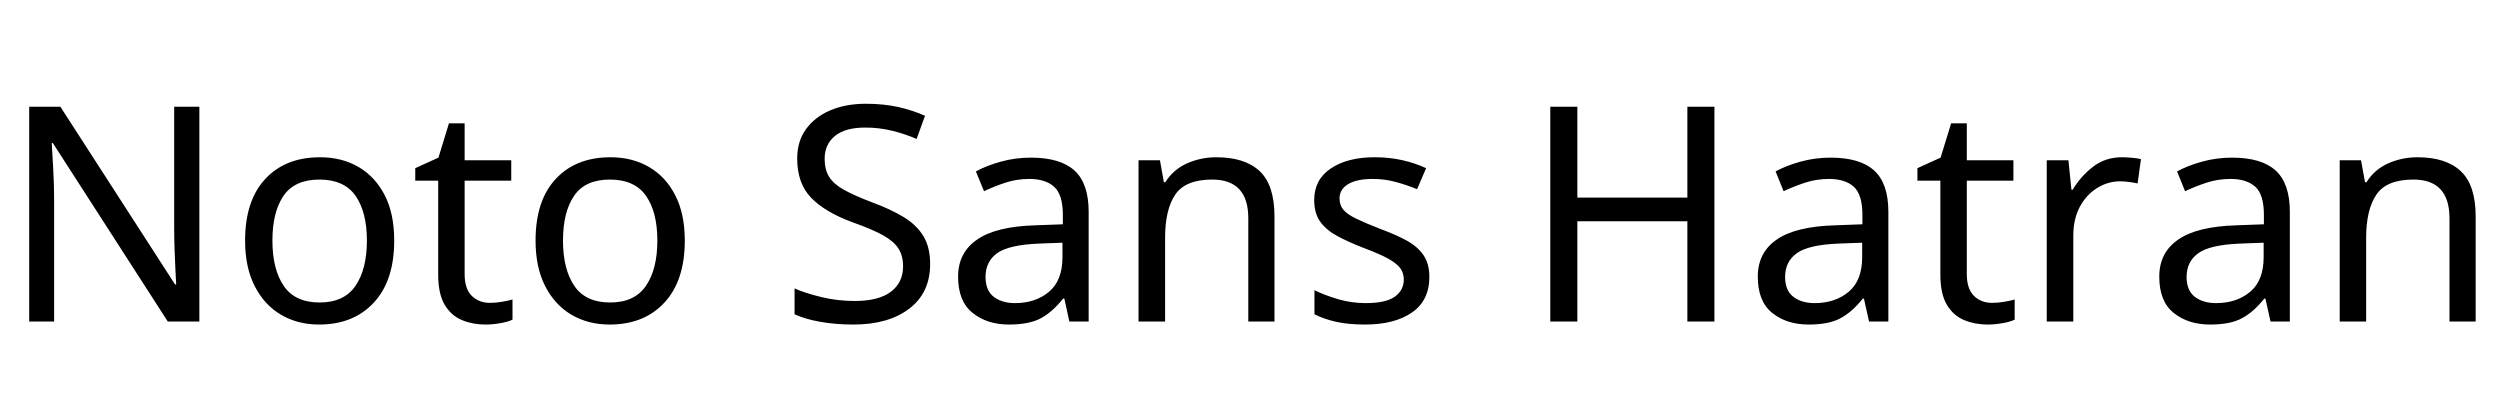 <svg xmlns="http://www.w3.org/2000/svg" xmlns:xlink="http://www.w3.org/1999/xlink" width="199.512" height="32.688"><path fill="black" d="M15.91 8.52L15.91 25.66L13.39 25.66L4.22 11.42L4.13 11.42Q4.18 12.26 4.25 13.51Q4.32 14.76 4.32 16.08L4.32 16.08L4.32 25.66L2.33 25.66L2.33 8.52L4.82 8.52L13.97 22.70L14.06 22.70Q14.04 22.32 14.00 21.55Q13.97 20.78 13.93 19.87Q13.90 18.96 13.90 18.19L13.90 18.19L13.90 8.52L15.91 8.52ZM31.46 19.20L31.46 19.20Q31.46 22.39 29.84 24.14Q28.22 25.90 25.46 25.90L25.46 25.90Q23.76 25.90 22.43 25.12Q21.10 24.34 20.33 22.84Q19.56 21.34 19.56 19.20L19.56 19.20Q19.56 16.01 21.17 14.28Q22.78 12.55 25.54 12.55L25.54 12.55Q27.29 12.55 28.62 13.33Q29.95 14.11 30.71 15.59Q31.46 17.06 31.46 19.20ZM21.74 19.20L21.74 19.20Q21.74 21.48 22.64 22.81Q23.54 24.14 25.51 24.14L25.51 24.14Q27.46 24.14 28.37 22.81Q29.28 21.48 29.28 19.20L29.28 19.20Q29.28 16.92 28.37 15.62Q27.46 14.33 25.49 14.33L25.49 14.33Q23.52 14.33 22.63 15.62Q21.74 16.92 21.74 19.20ZM39.10 24.17L39.10 24.17Q39.58 24.17 40.08 24.08Q40.58 24 40.90 23.90L40.90 23.90L40.90 25.51Q40.56 25.68 39.94 25.79Q39.31 25.90 38.74 25.90L38.74 25.90Q37.73 25.90 36.88 25.55Q36.02 25.20 35.50 24.34Q34.97 23.47 34.97 21.91L34.97 21.91L34.97 14.42L33.14 14.42L33.14 13.42L34.99 12.58L35.83 9.84L37.08 9.84L37.08 12.79L40.80 12.79L40.80 14.42L37.08 14.42L37.08 21.86Q37.08 23.04 37.64 23.60Q38.21 24.17 39.10 24.17ZM54.65 19.20L54.65 19.20Q54.65 22.39 53.03 24.14Q51.41 25.90 48.65 25.90L48.65 25.90Q46.94 25.90 45.61 25.12Q44.28 24.34 43.51 22.84Q42.74 21.34 42.74 19.20L42.74 19.20Q42.74 16.01 44.35 14.28Q45.96 12.55 48.72 12.55L48.72 12.55Q50.47 12.55 51.80 13.33Q53.14 14.11 53.89 15.59Q54.65 17.06 54.65 19.20ZM44.93 19.20L44.93 19.20Q44.93 21.48 45.83 22.81Q46.73 24.14 48.70 24.14L48.70 24.14Q50.64 24.14 51.55 22.81Q52.46 21.48 52.46 19.20L52.46 19.20Q52.46 16.92 51.55 15.62Q50.64 14.33 48.67 14.33L48.67 14.33Q46.70 14.33 45.82 15.62Q44.93 16.92 44.93 19.20ZM74.23 21.07L74.23 21.07Q74.23 23.35 72.58 24.62Q70.92 25.90 68.11 25.90L68.11 25.90Q66.67 25.90 65.45 25.68Q64.22 25.46 63.41 25.08L63.41 25.08L63.41 23.02Q64.27 23.40 65.56 23.71Q66.84 24.02 68.21 24.02L68.21 24.02Q70.13 24.02 71.10 23.28Q72.07 22.54 72.07 21.26L72.07 21.26Q72.07 20.42 71.71 19.85Q71.35 19.27 70.48 18.78Q69.60 18.29 68.04 17.74L68.04 17.74Q65.86 16.94 64.74 15.79Q63.62 14.64 63.62 12.65L63.62 12.65Q63.62 11.28 64.32 10.31Q65.02 9.34 66.25 8.81Q67.49 8.28 69.10 8.28L69.10 8.28Q70.51 8.28 71.69 8.54Q72.86 8.81 73.82 9.24L73.82 9.24L73.15 11.09Q72.26 10.70 71.22 10.44Q70.18 10.18 69.05 10.18L69.05 10.18Q67.44 10.18 66.62 10.86Q65.81 11.54 65.81 12.67L65.81 12.67Q65.81 13.54 66.17 14.11Q66.53 14.69 67.34 15.14Q68.16 15.60 69.55 16.13L69.55 16.13Q71.06 16.68 72.11 17.32Q73.15 17.95 73.69 18.84Q74.23 19.73 74.23 21.07ZM82.27 12.58L82.27 12.58Q84.62 12.58 85.75 13.61Q86.88 14.64 86.88 16.90L86.88 16.90L86.88 25.66L85.34 25.66L84.94 23.83L84.84 23.83Q84 24.89 83.08 25.39Q82.15 25.90 80.52 25.90L80.52 25.90Q78.77 25.90 77.62 24.97Q76.46 24.05 76.46 22.08L76.46 22.08Q76.46 20.16 77.98 19.12Q79.49 18.07 82.63 17.98L82.63 17.98L84.82 17.90L84.82 17.14Q84.82 15.53 84.12 14.90Q83.42 14.28 82.15 14.28L82.15 14.28Q81.14 14.28 80.23 14.58Q79.32 14.88 78.53 15.26L78.53 15.26L77.88 13.68Q78.72 13.22 79.87 12.90Q81.02 12.58 82.27 12.58ZM84.79 19.37L82.90 19.44Q80.50 19.54 79.57 20.21Q78.65 20.88 78.65 22.10L78.65 22.10Q78.65 23.18 79.31 23.69Q79.97 24.19 81 24.19L81 24.19Q82.63 24.19 83.71 23.29Q84.79 22.39 84.79 20.52L84.79 20.52L84.79 19.37ZM97.06 12.55L97.06 12.55Q99.36 12.55 100.54 13.67Q101.71 14.78 101.71 17.28L101.71 17.28L101.71 25.66L99.62 25.66L99.62 17.42Q99.62 14.33 96.74 14.33L96.74 14.33Q94.61 14.33 93.79 15.53Q92.98 16.73 92.98 18.98L92.98 18.98L92.98 25.66L90.86 25.66L90.86 12.79L92.57 12.79L92.88 14.54L93 14.54Q93.62 13.54 94.73 13.04Q95.83 12.55 97.06 12.55ZM114.07 22.10L114.07 22.10Q114.07 23.98 112.68 24.94Q111.29 25.90 108.94 25.90L108.94 25.90Q107.59 25.90 106.62 25.68Q105.65 25.46 104.90 25.08L104.90 25.08L104.90 23.16Q105.67 23.54 106.76 23.87Q107.86 24.19 108.98 24.19L108.98 24.19Q110.59 24.19 111.31 23.68Q112.03 23.16 112.03 22.30L112.03 22.30Q112.03 21.82 111.77 21.43Q111.50 21.05 110.82 20.66Q110.14 20.28 108.86 19.80L108.86 19.80Q107.62 19.32 106.73 18.84Q105.84 18.36 105.36 17.69Q104.88 17.02 104.88 15.96L104.88 15.96Q104.88 14.33 106.21 13.44Q107.54 12.55 109.70 12.55L109.70 12.55Q110.88 12.55 111.90 12.78Q112.92 13.01 113.81 13.42L113.81 13.42L113.09 15.10Q112.27 14.76 111.38 14.52Q110.50 14.28 109.56 14.28L109.56 14.28Q108.26 14.28 107.58 14.70Q106.90 15.12 106.90 15.84L106.90 15.84Q106.90 16.37 107.21 16.74Q107.52 17.11 108.25 17.46Q108.98 17.81 110.21 18.29L110.21 18.29Q111.43 18.74 112.30 19.22Q113.16 19.70 113.62 20.39Q114.07 21.07 114.07 22.10ZM136.82 8.52L136.82 25.66L134.66 25.66L134.66 17.66L125.88 17.66L125.88 25.66L123.72 25.66L123.72 8.52L125.88 8.52L125.88 15.77L134.66 15.77L134.66 8.52L136.82 8.52ZM146.09 12.58L146.09 12.58Q148.44 12.58 149.57 13.61Q150.70 14.64 150.70 16.90L150.70 16.90L150.70 25.66L149.16 25.66L148.75 23.83L148.66 23.83Q147.82 24.89 146.89 25.39Q145.97 25.90 144.34 25.90L144.34 25.90Q142.58 25.90 141.43 24.97Q140.28 24.05 140.28 22.08L140.28 22.08Q140.28 20.16 141.79 19.12Q143.30 18.07 146.45 17.98L146.45 17.98L148.63 17.90L148.63 17.14Q148.63 15.53 147.94 14.90Q147.24 14.28 145.97 14.28L145.97 14.28Q144.96 14.28 144.05 14.58Q143.14 14.88 142.34 15.26L142.34 15.26L141.70 13.68Q142.54 13.22 143.69 12.90Q144.84 12.58 146.09 12.58ZM148.61 19.37L146.71 19.44Q144.31 19.54 143.39 20.21Q142.46 20.88 142.46 22.10L142.46 22.10Q142.46 23.18 143.12 23.69Q143.78 24.19 144.82 24.19L144.82 24.19Q146.45 24.19 147.53 23.29Q148.61 22.39 148.61 20.52L148.61 20.52L148.61 19.37ZM158.98 24.17L158.98 24.17Q159.46 24.17 159.96 24.08Q160.46 24 160.78 23.90L160.78 23.90L160.78 25.51Q160.44 25.68 159.82 25.79Q159.19 25.90 158.62 25.90L158.62 25.90Q157.61 25.90 156.76 25.55Q155.90 25.20 155.38 24.34Q154.85 23.47 154.85 21.91L154.85 21.91L154.85 14.42L153.02 14.42L153.02 13.42L154.87 12.58L155.71 9.84L156.96 9.84L156.96 12.79L160.68 12.79L160.68 14.42L156.96 14.42L156.96 21.86Q156.96 23.04 157.52 23.60Q158.09 24.17 158.98 24.17ZM169.34 12.55L169.34 12.55Q169.70 12.55 170.12 12.59Q170.54 12.62 170.86 12.70L170.86 12.70L170.59 14.64Q170.28 14.57 169.91 14.52Q169.54 14.47 169.20 14.47L169.20 14.47Q168.22 14.47 167.35 15.01Q166.49 15.55 165.97 16.52Q165.46 17.50 165.46 18.79L165.46 18.79L165.46 25.66L163.34 25.66L163.34 12.79L165.07 12.79L165.31 15.14L165.41 15.14Q166.03 14.09 167.02 13.32Q168.00 12.55 169.34 12.55ZM178.13 12.58L178.13 12.58Q180.48 12.58 181.61 13.61Q182.74 14.64 182.74 16.90L182.74 16.90L182.74 25.66L181.20 25.66L180.79 23.83L180.70 23.83Q179.86 24.89 178.93 25.39Q178.01 25.90 176.38 25.90L176.38 25.90Q174.62 25.90 173.47 24.97Q172.32 24.05 172.32 22.08L172.32 22.08Q172.32 20.16 173.83 19.12Q175.34 18.07 178.49 17.98L178.49 17.98L180.67 17.90L180.67 17.14Q180.67 15.53 179.98 14.90Q179.28 14.28 178.01 14.28L178.01 14.28Q177.00 14.28 176.09 14.58Q175.18 14.88 174.38 15.26L174.38 15.26L173.74 13.68Q174.58 13.22 175.73 12.90Q176.88 12.58 178.13 12.58ZM180.65 19.37L178.75 19.44Q176.35 19.54 175.43 20.21Q174.50 20.88 174.50 22.10L174.50 22.10Q174.50 23.18 175.16 23.69Q175.82 24.19 176.86 24.19L176.86 24.19Q178.49 24.19 179.57 23.29Q180.65 22.39 180.65 20.52L180.65 20.52L180.65 19.37ZM192.91 12.55L192.91 12.55Q195.22 12.55 196.39 13.67Q197.57 14.78 197.57 17.28L197.57 17.28L197.57 25.66L195.48 25.66L195.48 17.42Q195.48 14.33 192.60 14.33L192.60 14.33Q190.46 14.33 189.65 15.53Q188.83 16.73 188.83 18.98L188.83 18.98L188.83 25.66L186.72 25.66L186.72 12.79L188.42 12.79L188.74 14.54L188.86 14.54Q189.48 13.54 190.58 13.04Q191.69 12.55 192.91 12.55Z"/></svg>